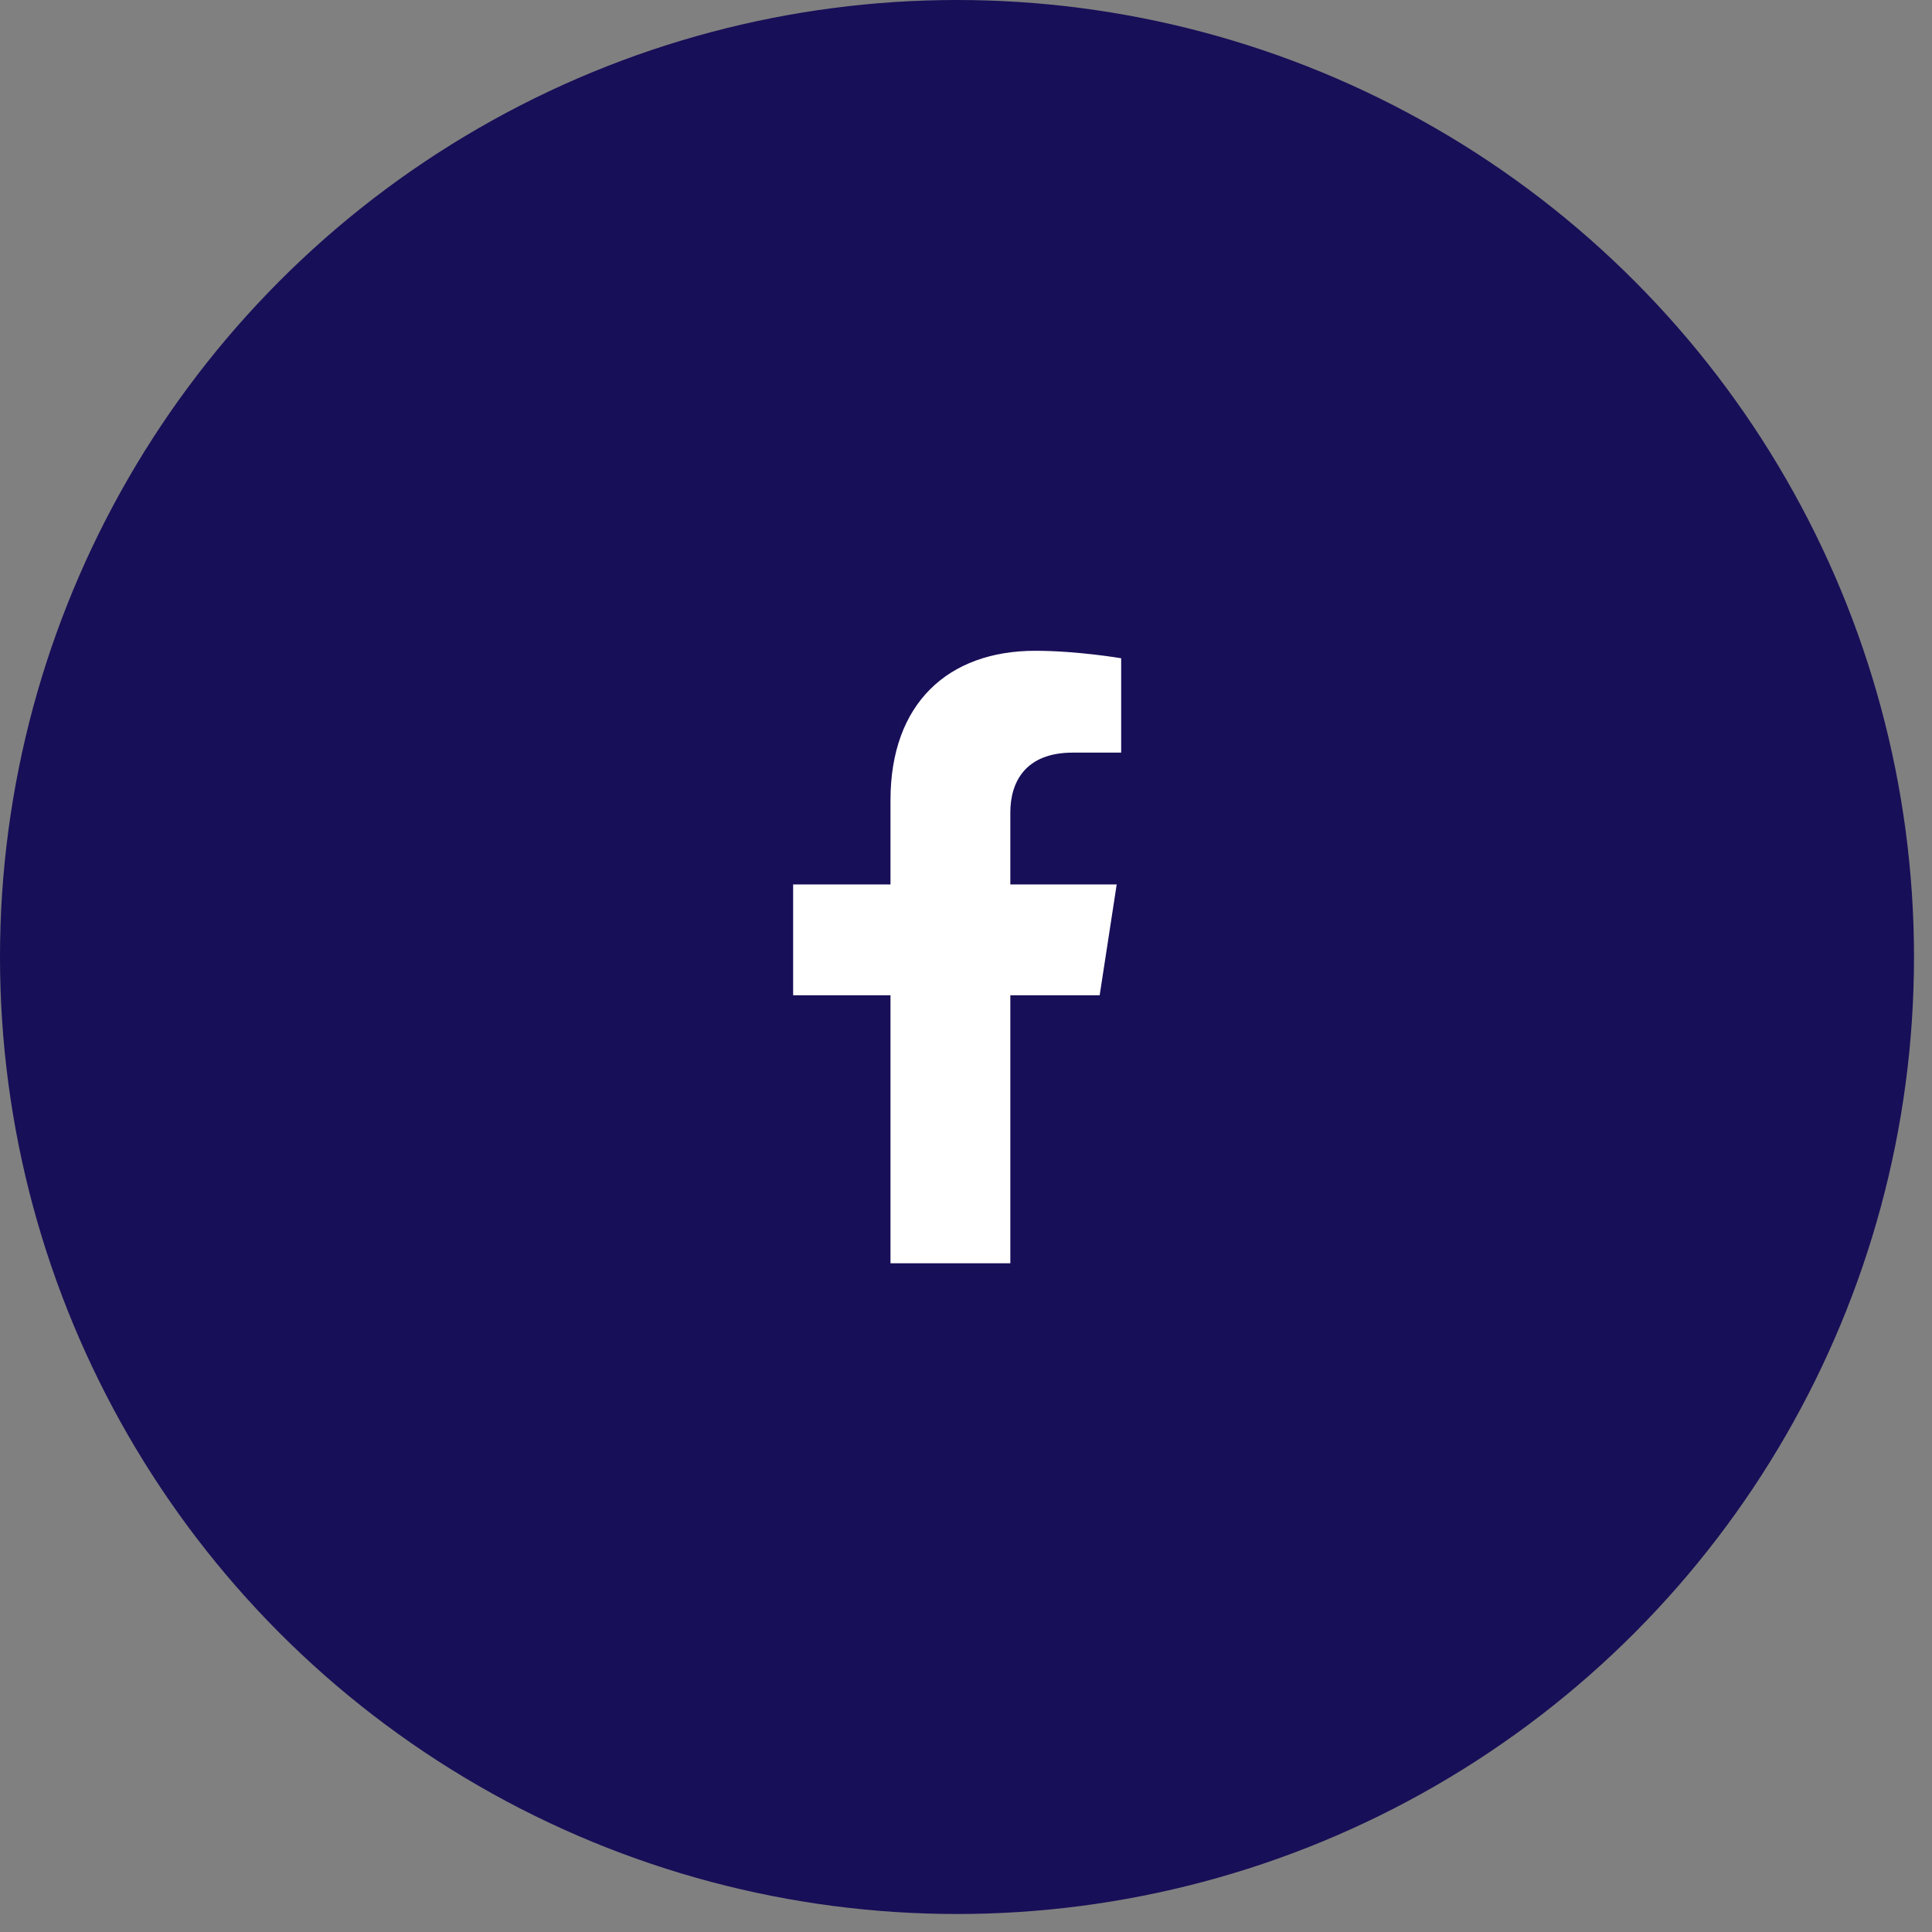 <svg width="38" height="38" viewBox="0 0 38 38" fill="none" xmlns="http://www.w3.org/2000/svg">
<rect x="0" y="0" width="38" height="38" fill="#808080" stroke="none"/>
<circle cx="18.823" cy="18.823" r="18.823" fill="#170F58"/>
<g clip-path="url(#clip0_1_954)">
<rect width="12.047" height="12.047" transform="translate(12.799 12.8)" fill="#170F58"/>
<path d="M21.629 19.576L21.964 17.396H19.872V15.981C19.872 15.385 20.164 14.803 21.101 14.803H22.052V12.947C22.052 12.947 21.189 12.8 20.364 12.8C18.641 12.8 17.515 13.844 17.515 15.735V17.396H15.6V19.576H17.515V24.847H19.872V19.576H21.629Z" fill="white"/>
</g>
<defs>
<clipPath id="clip0_1_954">
<rect width="12.047" height="12.047" fill="white" transform="translate(12.799 12.8)"/>
</clipPath>
</defs>
</svg>
